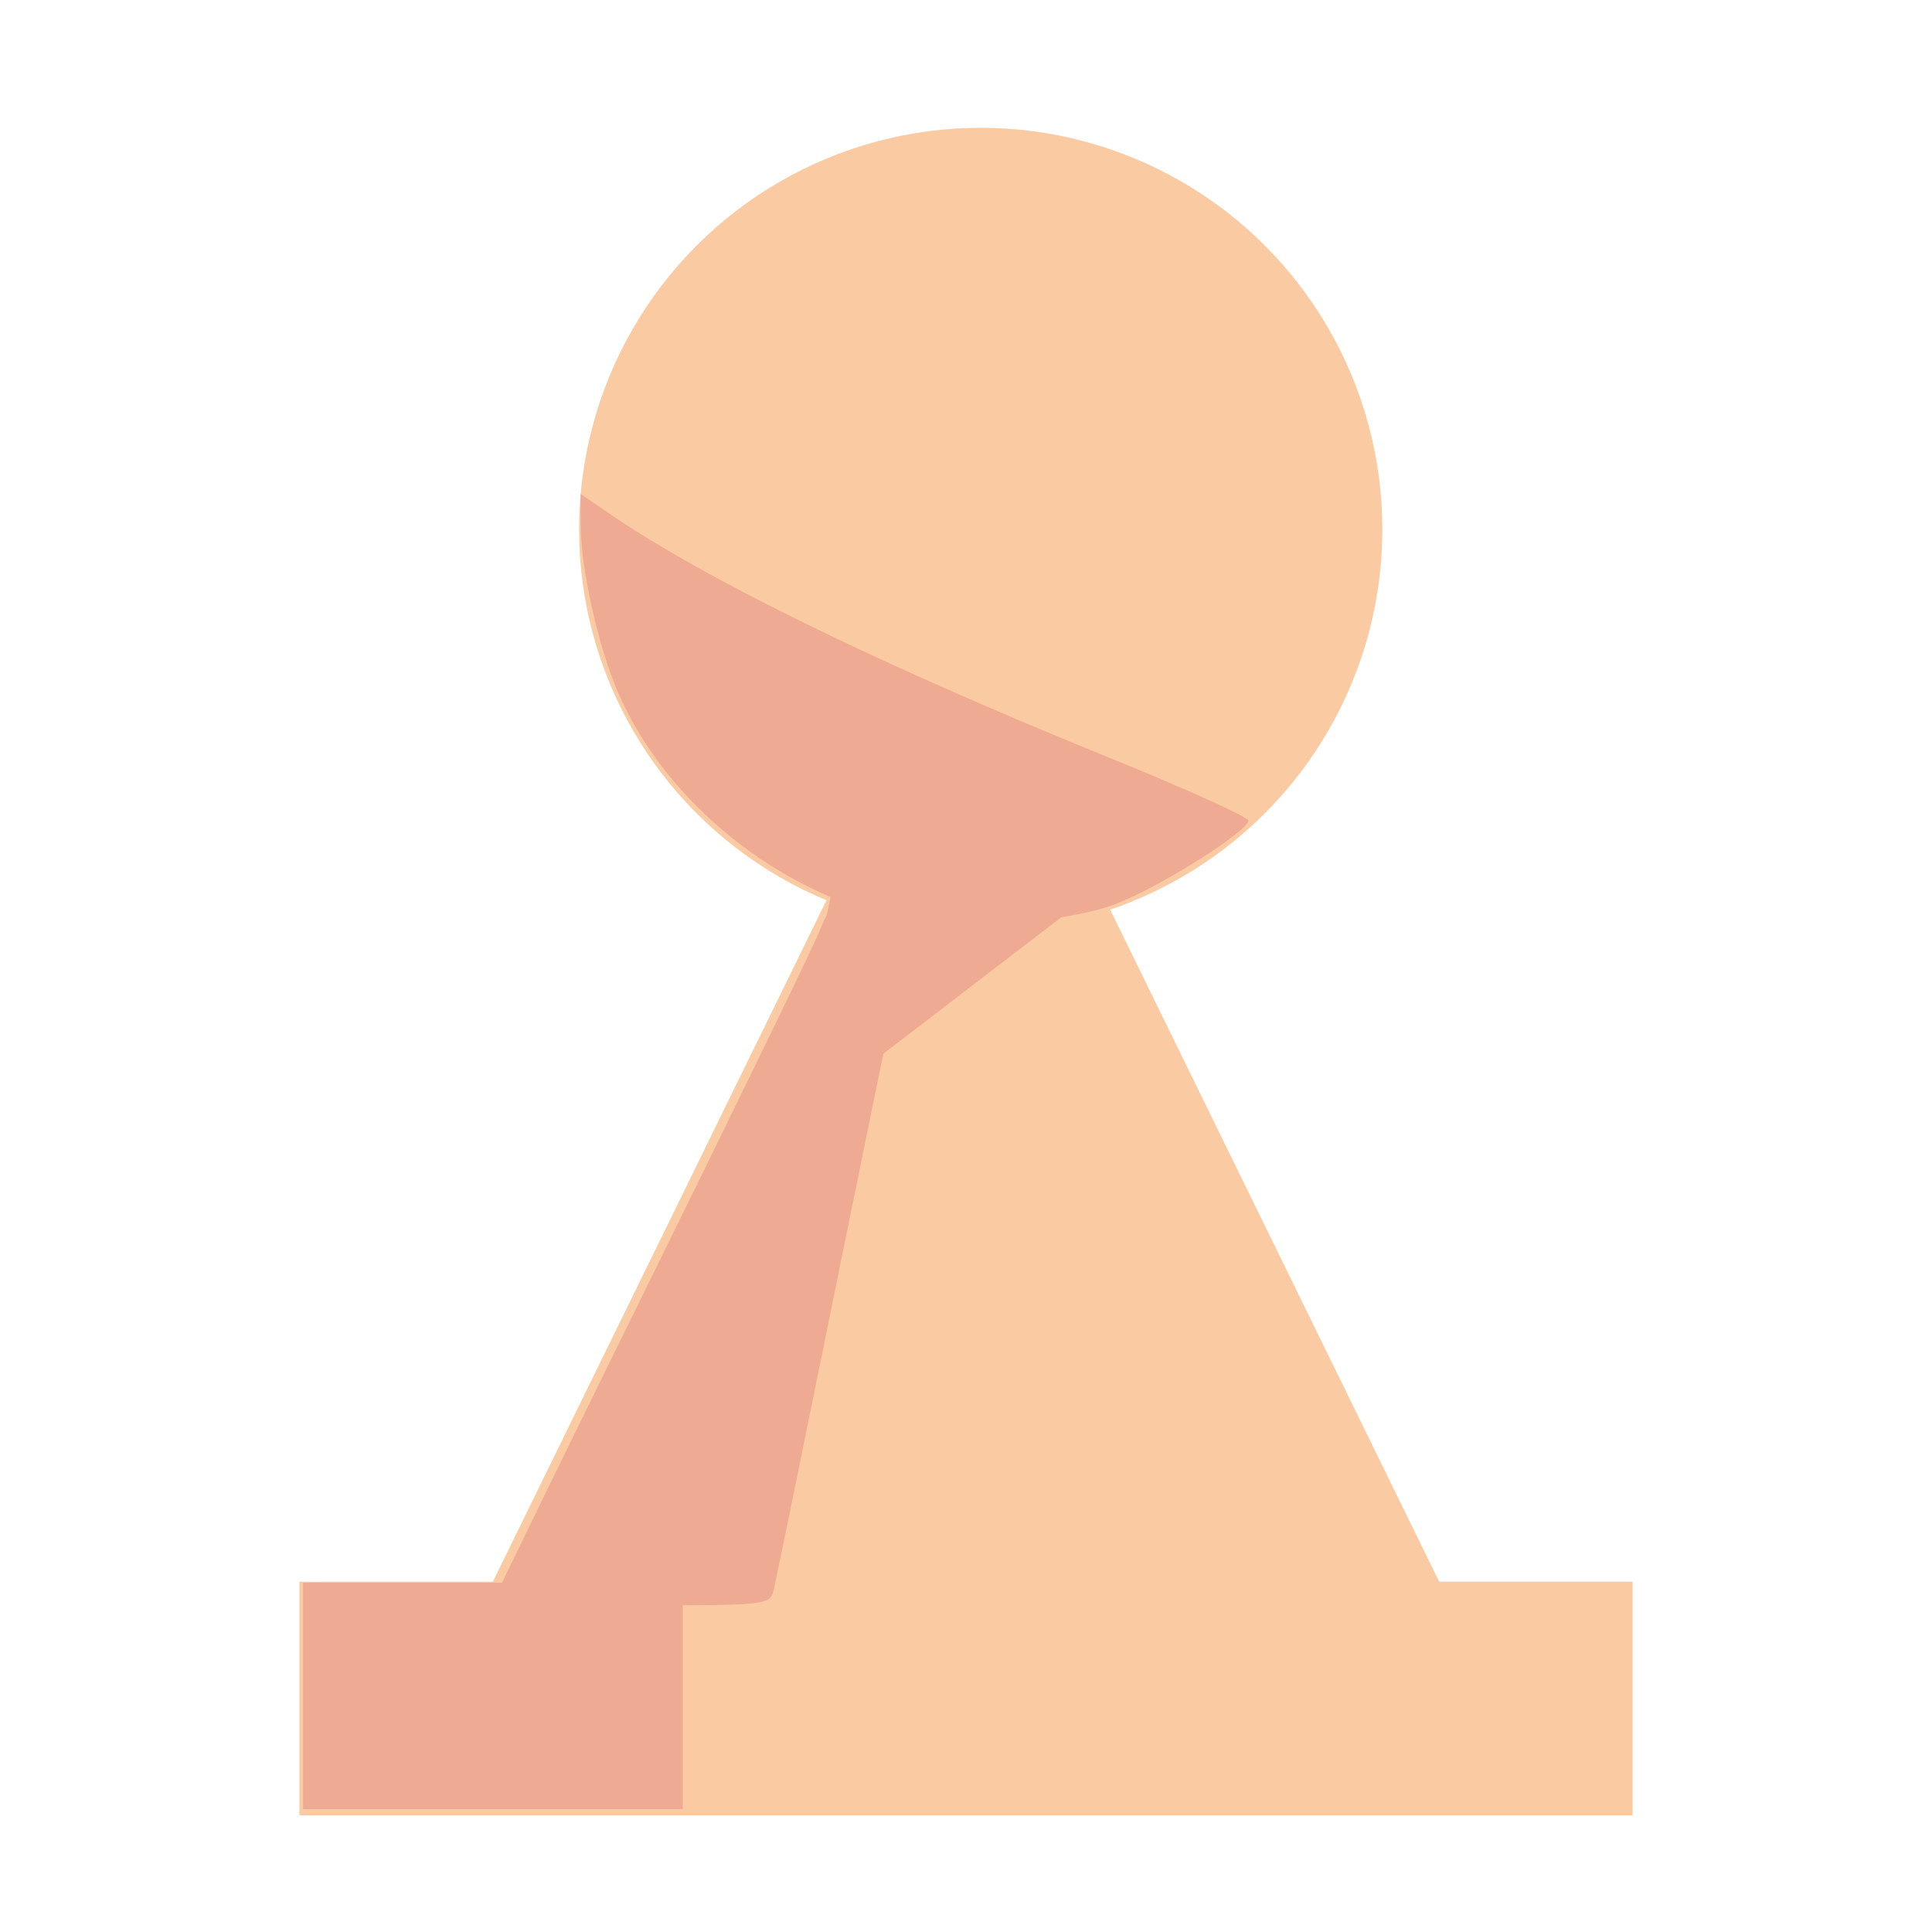 <?xml version="1.0" encoding="UTF-8" standalone="no"?>
<svg
   xmlns:dc="http://purl.org/dc/elements/1.1/"
   xmlns:cc="http://creativecommons.org/ns#"
   xmlns:rdf="http://www.w3.org/1999/02/22-rdf-syntax-ns#"
   xmlns:svg="http://www.w3.org/2000/svg"
   xmlns="http://www.w3.org/2000/svg"
   xmlns:sodipodi="http://sodipodi.sourceforge.net/DTD/sodipodi-0.dtd"
   xmlns:inkscape="http://www.inkscape.org/namespaces/inkscape"
   width="200mm"
   height="200mm"
   viewBox="0 0 200 200"
   version="1.1"
   id="svg8"
   inkscape:version="1.0 (4035a4f, 2020-05-01)"
   sodipodi:docname="pawn.svg">
  <defs
     id="defs2">
    <inkscape:path-effect
       effect="mirror_symmetry"
       start_point="100,-10.583"
       end_point="100,289.417"
       center_point="100,139.417"
       id="path-effect898"
       is_visible="true"
       lpeversion="1"
       mode="vertical"
       discard_orig_path="false"
       fuse_paths="true"
       oposite_fuse="false"
       split_items="false" />
    <inkscape:path-effect
       effect="mirror_symmetry"
       start_point="100,-30.692"
       end_point="100,269.308"
       center_point="100,119.308"
       id="path-effect891"
       is_visible="true"
       lpeversion="1"
       mode="vertical"
       discard_orig_path="true"
       fuse_paths="false"
       oposite_fuse="true"
       split_items="true" />
  </defs>
  <sodipodi:namedview
     id="base"
     pagecolor="#ffffff"
     bordercolor="#666666"
     borderopacity="1.0"
     inkscape:pageopacity="0.0"
     inkscape:pageshadow="2"
     inkscape:zoom="0.35"
     inkscape:cx="-195.71429"
     inkscape:cy="97.532493"
     inkscape:document-units="px"
     inkscape:current-layer="g875"
     inkscape:document-rotation="0"
     showgrid="false"
     inkscape:pagecheckerboard="true"
     inkscape:window-width="1252"
     inkscape:window-height="943"
     inkscape:window-x="206"
     inkscape:window-y="23"
     inkscape:window-maximized="0" />
  <g
     inkscape:label="Layer 1"
     inkscape:groupmode="layer"
     id="layer1"
     style="display:none">
    <circle
       style="fill:#e8e8e8;fill-opacity:1;stroke-width:0.265"
       id="path14"
       cx="102.054"
       cy="105.077"
       r="41.577" />
    <path
       style="fill:#e8e8e8;fill-opacity:1;stroke-width:0.756"
       d="m 31.769,226.427 v -14.722 l 11.843,-0.208 11.843,-0.208 14.162,-35.908 c 9.435,-23.922 14.502,-35.864 15.182,-35.776 0.561,0.072 3.572,0.701 6.69,1.397 6.844,1.528 15.206,1.116 21.671,-1.066 2.418,-0.816 4.463,-1.417 4.545,-1.334 0.082,0.082 6.587,16.471 14.454,36.419 l 14.304,36.269 11.822,0.208 11.822,0.208 v 14.722 14.722 H 100.939 31.769 Z"
       id="path866" />
  </g>
  <g
     id="g875"
     inkscape:groupmode="layer"
     inkscape:label="Layer 1 copy">
    <g
       style="fill:#facba2;fill-opacity:1"
       id="g876">
      <g
         style="fill:#facba2;fill-opacity:1"
         id="g866">
        <g
           style="fill:#facba2;fill-opacity:1"
           id="g865">
          <g
             style="fill:#facba2;fill-opacity:1"
             id="g854">
            <path
               style="fill:#facba2;fill-opacity:1;stroke:none;stroke-width:0.265px;stroke-linecap:butt;stroke-linejoin:miter;stroke-opacity:1"
               d="M 100,238.881 H 30.994 v 24.19 h 69.006 69.006 v -24.19 z"
               id="path896"
               inkscape:path-effect="#path-effect898"
               inkscape:original-d="M 108.10119,238.88095 H 30.994048 v 24.19047 h 84.666662"
               transform="translate(0,-75.142)" />
            <circle
               r="41.577"
               cy="54.807"
               cx="101.524"
               id="circle871"
               style="fill:#facba2;fill-opacity:1;stroke-width:0.265" />
          </g>
          <path
             transform="scale(0.265)"
             id="path858"
             d="m 304.286,620.998 c 0,-2.445 43,-208.805 43.586,-209.174 0.385,-0.242 16.128,-12.148 34.985,-26.456 21.211,-16.095 37.459,-26.363 42.608,-26.926 8.298,-0.907 8.502,-0.543 72.072,129.09 35.062,71.5 63.782,130.964 63.821,132.143 0.039,1.179 -57.786,2.143 -128.5,2.143 -70.714,0 -128.571,-0.369 -128.571,-0.82 z"
             style="fill:#facba2;fill-opacity:1;stroke-width:2.857" />
        </g>
        <path
           transform="scale(0.265)"
           id="path857"
           d="m 304.286,620.998 c 0,-2.445 43,-208.805 43.586,-209.174 0.385,-0.242 16.128,-12.075 34.985,-26.296 18.857,-14.221 37.805,-26.679 42.106,-27.685 7.679,-1.796 8.304,-0.862 34.602,51.787 36.415,72.902 101.863,208.039 101.863,210.329 0,1.023 -57.857,1.859 -128.571,1.859 -70.714,0 -128.571,-0.369 -128.571,-0.82 z"
           style="fill:#facba2;fill-opacity:1;stroke-width:2.857" />
      </g>
      <path
         inkscape:path-effect="#path-effect891"
         inkscape:original-d="m 50.648809,218.47024 35.529762,-72.57143 h 27.642859 l 35.52976,72.57143 z"
         transform="translate(3.6666667e-8,-53.975)"
         id="path889"
         d="m 50.649,218.47 35.53,-72.571 h 27.643 l 35.53,72.571 z"
         style="fill:#facba2;fill-opacity:1;stroke:none" />
    </g>
    <path
       style="fill:#eeaa92;fill-opacity:1;stroke:none;stroke-width:0.756"
       d="m 31.372,175.559 v -11.717 h 19.655 19.655 v 11.717 11.717 H 51.027 31.372 Z"
       id="path923" />
    <path
       style="fill:#eeaa92;fill-opacity:1;stroke-width:0.756"
       d="M 91.092,94.65 C 79.172,91.354 68.568,82.35 63.942,71.597 61.916,66.887 60.129,58.859 60.111,54.382 l -0.013,-3.249 3.213,2.189 c 9.93,6.766 28,15.574 51.594,25.147 7.9,3.205 14.347,6.121 14.327,6.48 -0.063,1.147 -9.201,6.888 -13.731,8.627 -5.749,2.207 -18.311,2.759 -24.409,1.073 z"
       id="path887" />
    <path
       style="fill:#eeaa92;fill-opacity:1;stroke:none;stroke-width:0.756"
       d="m 51.027,165.866 c 0,-0.176 7.342,-15.229 16.316,-33.451 8.974,-18.222 16.835,-34.407 17.469,-35.966 1.148,-2.822 1.173,-2.835 5.583,-2.835 3.214,0 4.34,0.259 4.103,0.945 -0.18,0.52 -3.399,16.083 -7.154,34.585 -3.755,18.502 -7.006,34.405 -7.224,35.341 -0.394,1.69 -0.486,1.701 -14.745,1.701 -7.892,0 -14.349,-0.144 -14.349,-0.319 z"
       id="path925" />
    <path
       style="fill:#eeaa92;fill-opacity:1;stroke:none;stroke-width:0.265px;stroke-linecap:butt;stroke-linejoin:miter;stroke-opacity:1"
       d="M 113.821,91.924 80.887,117.173 86.179,91.924 Z"
       id="path949" />
    <path
       style="fill:#fbdeb7;fill-opacity:1;stroke:none;stroke-width:0.265px;stroke-linecap:butt;stroke-linejoin:miter;stroke-opacity:1"
       d="m 50.649,218.47 35.53,-72.571 h 27.643 l 35.53,72.571 z"
       id="path854"
       transform="matrix(-1,0,0,1,755.906,-53.975)" />
    <path
       transform="scale(0.265)"
       id="path878"
       d="m 304.286,620.998 c 0,-2.445 43,-208.805 43.586,-209.174 0.385,-0.242 16.128,-12.075 34.985,-26.296 18.857,-14.221 37.842,-26.688 42.188,-27.706 l 7.902,-1.85 64.24,130.508 c 35.332,71.779 64.24,131.595 64.24,132.923 0,1.328 -57.857,2.415 -128.571,2.415 -70.714,0 -128.571,-0.369 -128.571,-0.82 z"
       style="fill:#facba2;fill-opacity:1;stroke-width:2.857" />
    <path
       transform="scale(0.265)"
       id="path880"
       d="M 471.429,311.642 C 463.571,307.807 434,294.925 405.714,283.014 341.609,256.019 281.183,226.356 251.762,207.438 l -22.524,-14.483 1.731,-14.854 c 2.702,-23.186 22.131,-59.499 42.929,-80.233 51.617,-51.46 132.813,-60.858 192.022,-22.226 45.792,29.878 68.919,69.567 71.861,123.321 1.712,31.288 -2.672,52.97 -16.018,79.211 -9.292,18.271 -27.498,40.883 -32.7,40.613 -1.842,-0.096 -9.777,-3.311 -17.634,-7.145 z"
       style="fill:#facba2;fill-opacity:1;stroke-width:2.857" />
  </g>
</svg>
